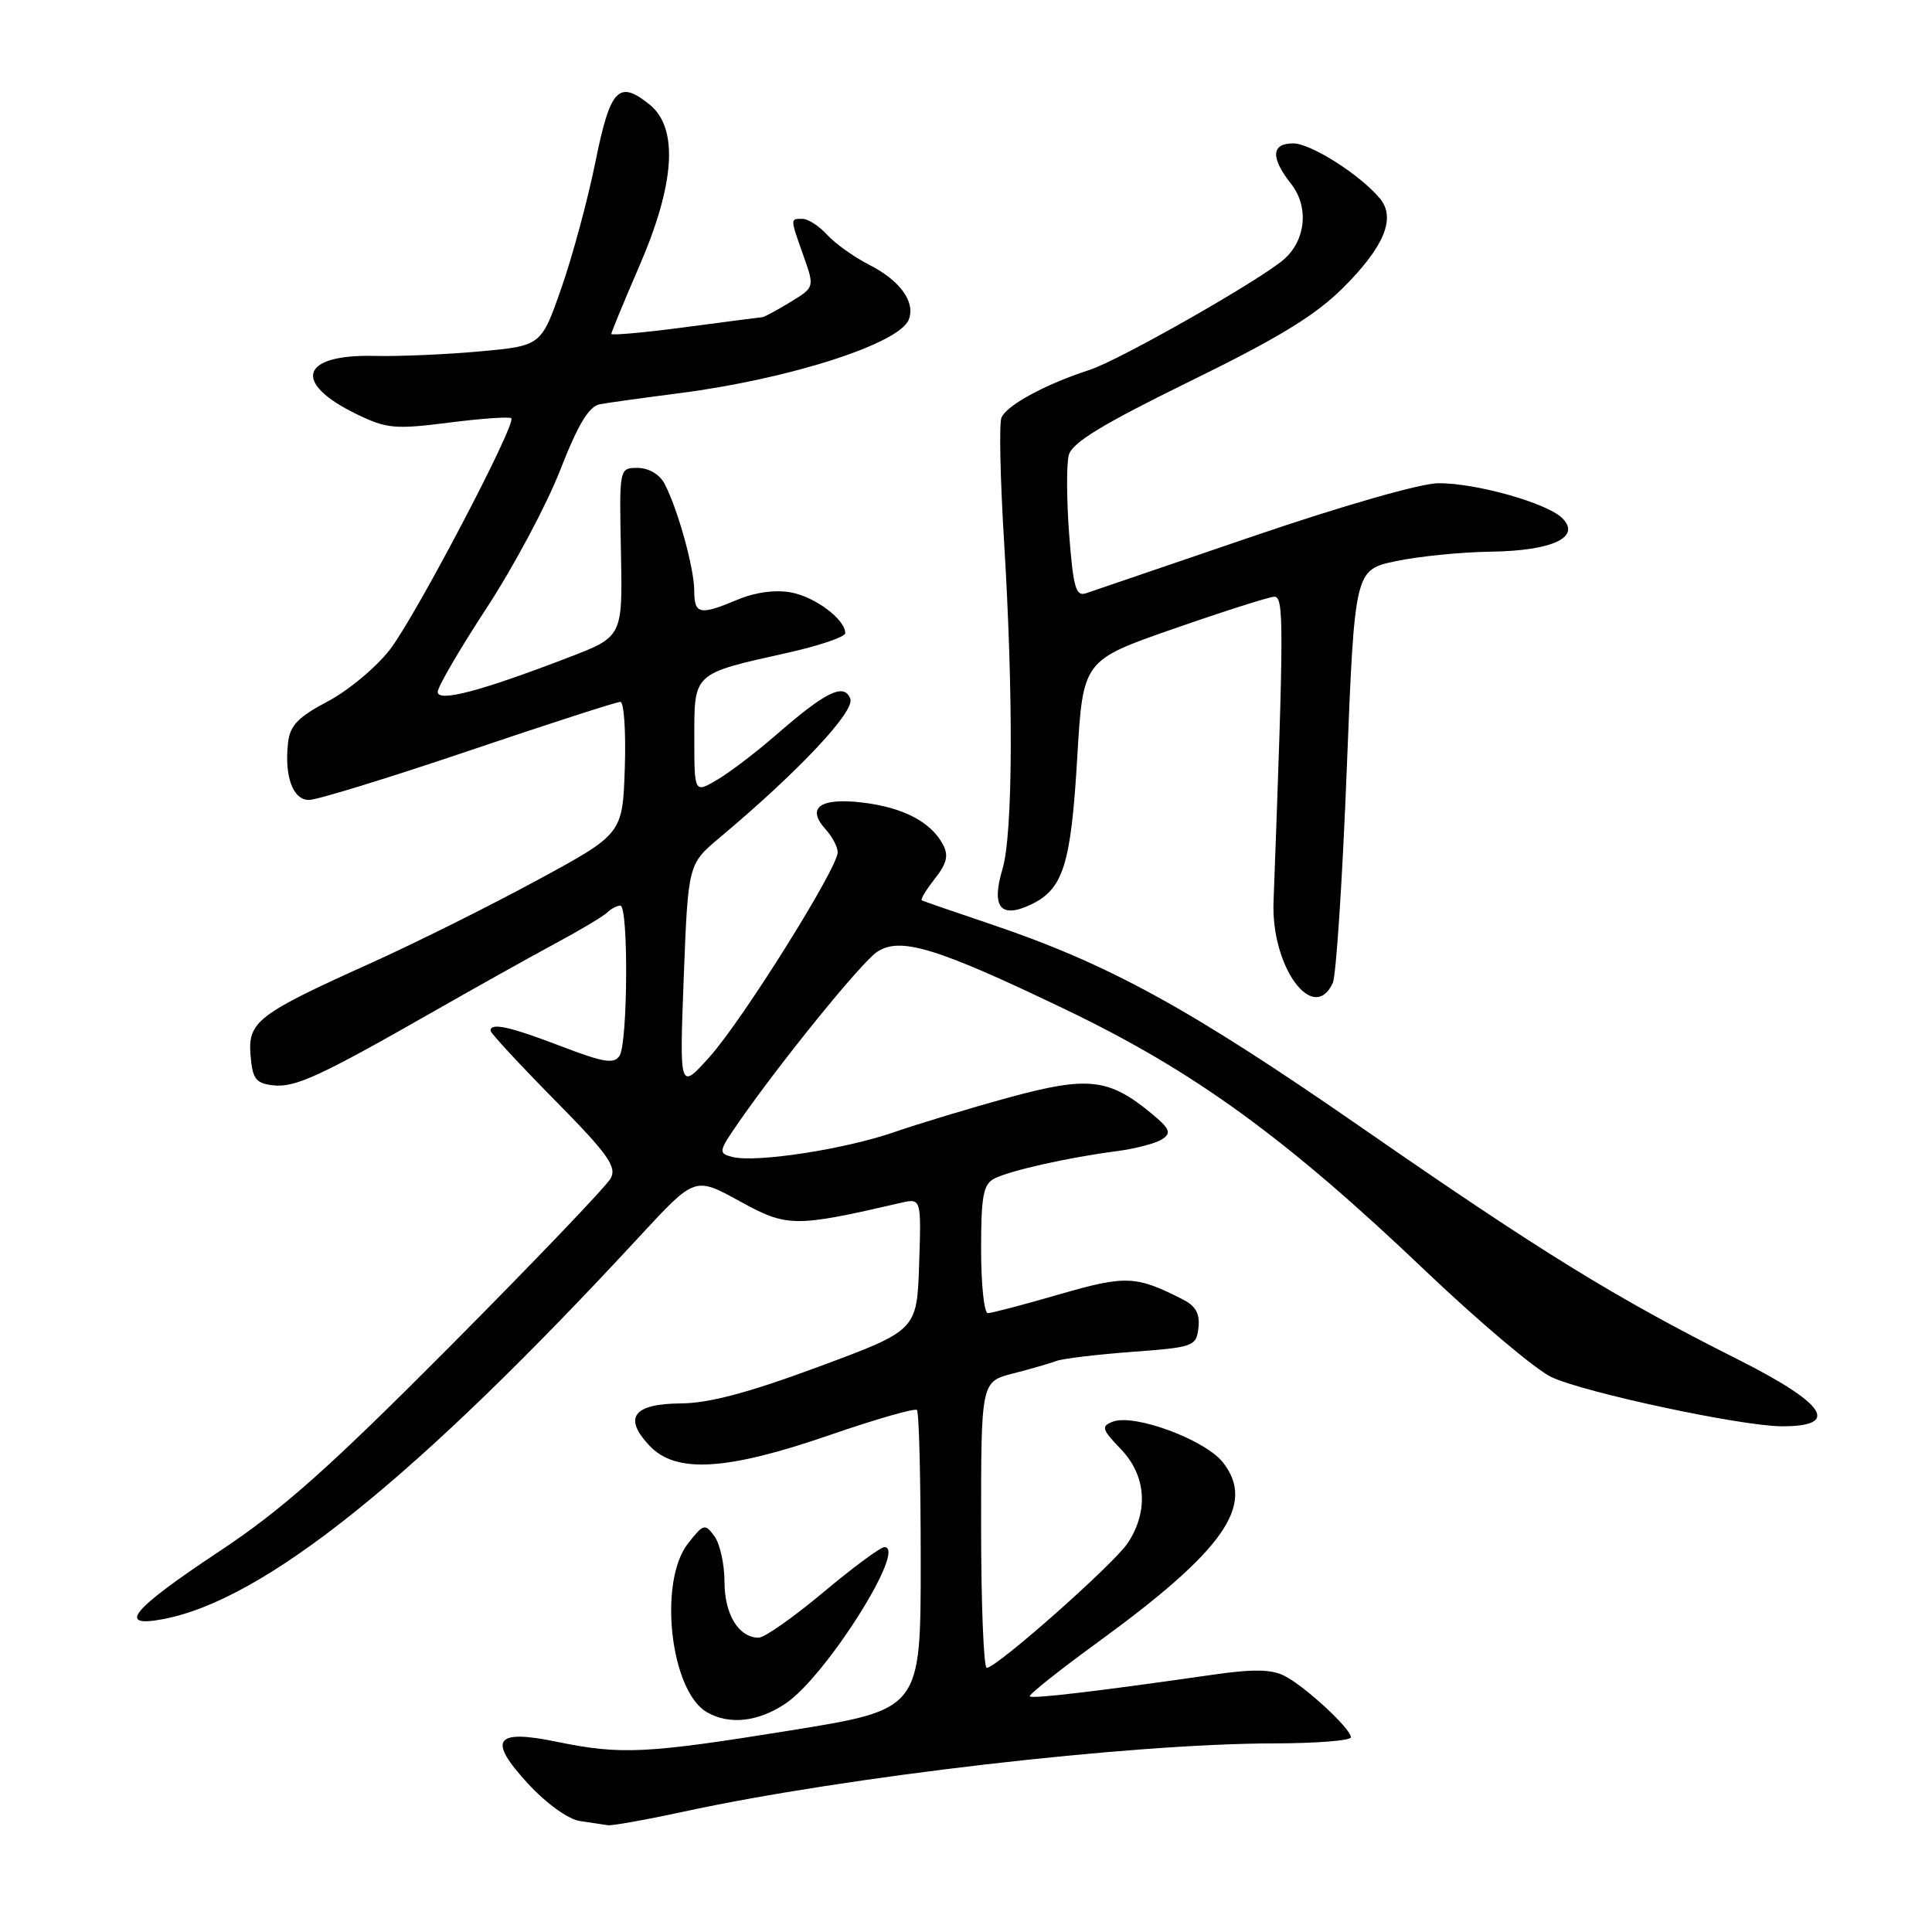 <?xml version="1.0" encoding="UTF-8" standalone="no"?>
<!DOCTYPE svg PUBLIC "-//W3C//DTD SVG 1.1//EN" "http://www.w3.org/Graphics/SVG/1.1/DTD/svg11.dtd" >
<svg xmlns="http://www.w3.org/2000/svg" xmlns:xlink="http://www.w3.org/1999/xlink" version="1.1" viewBox="0 0 256 256">
 <g >
 <path fill="currentColor"
d=" M 90.55 240.06 C 112.13 235.39 149.82 231.03 168.75 231.01 C 174.39 231.00 179.00 230.64 179.00 230.20 C 179.00 229.06 172.96 223.47 170.20 222.06 C 168.48 221.18 166.05 221.14 160.70 221.91 C 145.63 224.08 136.79 225.13 136.45 224.78 C 136.25 224.59 140.28 221.38 145.39 217.66 C 162.26 205.38 166.45 199.38 162.04 193.77 C 159.66 190.76 150.29 187.29 147.45 188.38 C 145.87 188.99 145.99 189.38 148.54 192.04 C 151.87 195.52 152.22 200.21 149.45 204.44 C 147.63 207.21 132.07 220.99 130.75 221.00 C 130.34 221.00 130.00 212.47 130.00 202.04 C 130.00 183.08 130.00 183.08 134.25 181.99 C 136.59 181.39 139.18 180.64 140.00 180.33 C 140.82 180.02 145.32 179.48 150.00 179.13 C 158.18 178.52 158.51 178.40 158.80 175.94 C 159.01 174.11 158.45 173.06 156.80 172.22 C 150.53 169.01 149.18 168.96 140.36 171.51 C 135.64 172.88 131.38 174.00 130.89 174.00 C 130.40 174.00 130.00 170.19 130.00 165.54 C 130.00 158.48 130.29 156.92 131.75 156.17 C 133.80 155.11 141.60 153.36 148.00 152.53 C 150.47 152.21 153.18 151.49 154.00 150.95 C 155.26 150.11 155.02 149.55 152.50 147.48 C 146.94 142.89 144.12 142.58 133.78 145.40 C 128.68 146.79 121.80 148.87 118.50 150.01 C 111.89 152.30 100.12 154.10 97.03 153.30 C 95.15 152.81 95.20 152.57 97.93 148.64 C 103.42 140.73 114.00 127.69 116.15 126.18 C 119.20 124.05 124.04 125.52 141.37 133.85 C 158.30 141.99 170.46 150.83 188.92 168.43 C 195.98 175.15 203.47 181.47 205.55 182.46 C 209.89 184.52 230.73 188.97 236.08 188.99 C 243.97 189.01 241.96 186.00 230.12 180.05 C 214.08 171.99 204.22 165.91 180.62 149.55 C 157.48 133.51 146.92 127.72 131.00 122.36 C 126.33 120.79 122.34 119.41 122.14 119.30 C 121.94 119.19 122.71 117.91 123.86 116.45 C 125.47 114.40 125.72 113.35 124.94 111.89 C 123.34 108.90 119.66 106.98 114.26 106.34 C 108.64 105.68 106.80 107.02 109.40 109.89 C 110.28 110.86 111.00 112.23 111.00 112.93 C 111.00 115.03 98.41 135.14 94.06 140.00 C 90.03 144.50 90.03 144.50 90.60 129.50 C 91.18 114.50 91.18 114.50 95.34 111.01 C 105.81 102.23 113.31 94.26 112.67 92.59 C 111.85 90.45 109.43 91.63 102.79 97.42 C 100.20 99.67 96.72 102.33 95.04 103.32 C 92.00 105.11 92.00 105.11 92.00 97.72 C 92.00 89.10 91.79 89.30 104.30 86.51 C 108.53 85.57 112.00 84.39 112.00 83.90 C 112.00 82.08 108.02 79.09 104.81 78.50 C 102.76 78.12 100.09 78.47 97.78 79.44 C 92.70 81.57 92.00 81.43 91.99 78.25 C 91.98 75.23 89.76 67.29 88.03 64.05 C 87.38 62.84 85.93 62.00 84.49 62.00 C 82.05 62.00 82.05 62.00 82.28 73.18 C 82.50 84.37 82.50 84.37 75.32 87.12 C 63.69 91.59 58.00 93.09 58.00 91.68 C 58.00 91.01 60.91 86.02 64.47 80.58 C 68.03 75.14 72.42 66.92 74.22 62.31 C 76.62 56.17 78.04 53.83 79.50 53.56 C 80.60 53.36 85.34 52.70 90.02 52.10 C 104.57 50.23 119.20 45.54 120.42 42.34 C 121.32 40.02 119.27 37.18 115.22 35.11 C 113.17 34.07 110.64 32.26 109.60 31.11 C 108.55 29.95 107.08 29.00 106.35 29.00 C 104.69 29.00 104.68 28.85 106.47 33.91 C 107.94 38.07 107.94 38.07 104.72 40.03 C 102.95 41.11 101.28 42.01 101.00 42.03 C 100.72 42.05 96.11 42.65 90.75 43.36 C 85.39 44.07 81.00 44.46 81.00 44.25 C 81.00 44.03 82.69 39.94 84.75 35.17 C 89.45 24.31 89.91 16.96 86.09 13.87 C 81.98 10.54 80.87 11.71 78.90 21.43 C 77.91 26.35 75.89 33.85 74.41 38.09 C 71.72 45.82 71.72 45.82 63.61 46.56 C 59.15 46.97 52.84 47.24 49.59 47.16 C 39.80 46.93 38.68 50.73 47.30 54.90 C 51.23 56.80 52.36 56.91 59.48 56.00 C 63.80 55.45 67.52 55.19 67.75 55.42 C 68.46 56.13 55.12 81.57 51.69 86.04 C 49.89 88.39 46.18 91.48 43.46 92.92 C 39.52 95.00 38.43 96.12 38.17 98.39 C 37.66 102.86 38.80 106.00 40.94 106.00 C 41.98 106.00 51.50 103.08 62.08 99.50 C 72.66 95.92 81.71 93.00 82.20 93.00 C 82.68 93.00 82.95 96.94 82.79 101.75 C 82.50 110.50 82.50 110.50 71.11 116.67 C 64.84 120.07 54.94 125.00 49.11 127.63 C 34.12 134.38 32.82 135.38 33.20 139.86 C 33.46 142.97 33.89 143.54 36.17 143.81 C 39.09 144.15 42.38 142.63 57.50 134.00 C 63.00 130.86 70.20 126.84 73.50 125.06 C 76.80 123.29 79.93 121.42 80.45 120.92 C 80.97 120.41 81.76 120.00 82.20 120.00 C 83.29 120.00 83.19 138.15 82.10 139.88 C 81.38 141.02 80.01 140.80 74.34 138.63 C 67.52 136.02 65.00 135.47 65.00 136.57 C 65.00 136.89 68.81 141.00 73.46 145.72 C 80.52 152.87 81.75 154.59 80.93 156.12 C 80.40 157.13 70.85 167.11 59.73 178.30 C 43.55 194.57 37.41 200.03 29.05 205.57 C 17.43 213.28 15.41 215.71 21.57 214.55 C 35.03 212.03 55.13 195.88 84.87 163.70 C 92.08 155.91 92.08 155.91 98.00 159.16 C 104.31 162.63 105.25 162.64 119.29 159.40 C 122.08 158.75 122.08 158.75 121.79 167.51 C 121.50 176.27 121.50 176.27 108.50 181.09 C 99.22 184.53 93.99 185.93 90.22 185.96 C 83.91 186.01 82.55 187.83 86.05 191.55 C 89.54 195.27 96.23 194.88 109.89 190.17 C 116.00 188.06 121.23 186.56 121.50 186.83 C 121.78 187.11 122.00 196.15 122.00 206.92 C 122.00 226.51 122.00 226.51 104.75 229.29 C 85.61 232.38 82.25 232.54 73.81 230.80 C 65.53 229.09 64.57 230.49 69.97 236.35 C 72.39 238.97 75.27 241.05 76.82 241.29 C 78.30 241.52 79.97 241.77 80.55 241.85 C 81.12 241.93 85.62 241.13 90.55 240.06 Z  M 104.10 225.72 C 109.42 222.16 120.26 205.00 117.19 205.00 C 116.67 205.00 113.02 207.70 109.08 211.00 C 105.14 214.30 101.29 217.00 100.53 217.00 C 97.89 217.00 96.00 213.93 96.00 209.62 C 96.00 207.29 95.40 204.56 94.67 203.57 C 93.42 201.85 93.22 201.90 91.17 204.51 C 87.20 209.56 88.81 224.05 93.66 226.87 C 96.62 228.59 100.45 228.17 104.10 225.72 Z  M 176.60 130.25 C 177.04 129.29 177.88 116.58 178.45 102.00 C 179.50 75.50 179.50 75.50 185.00 74.35 C 188.03 73.71 193.68 73.15 197.56 73.10 C 205.72 72.98 209.57 71.17 207.00 68.65 C 204.96 66.64 195.54 63.99 190.57 64.03 C 188.22 64.05 177.82 67.03 166.00 71.07 C 154.72 74.92 144.78 78.32 143.90 78.61 C 142.56 79.07 142.21 77.85 141.67 70.83 C 141.33 66.25 141.30 61.51 141.62 60.30 C 142.06 58.65 146.06 56.22 157.68 50.52 C 169.52 44.72 174.31 41.79 178.04 38.06 C 183.43 32.66 184.98 28.89 182.86 26.32 C 180.28 23.19 173.70 19.00 171.35 19.00 C 168.44 19.00 168.34 20.90 171.08 24.37 C 173.44 27.37 173.05 31.75 170.19 34.31 C 167.19 37.00 148.35 47.73 144.36 49.02 C 138.51 50.91 133.31 53.74 132.69 55.37 C 132.38 56.17 132.54 63.50 133.04 71.66 C 134.30 92.31 134.22 110.55 132.83 115.17 C 131.32 120.22 132.59 121.78 136.64 119.84 C 140.89 117.81 141.91 114.54 142.74 100.38 C 143.50 87.50 143.50 87.50 155.50 83.32 C 162.10 81.02 168.10 79.11 168.83 79.07 C 170.14 79.00 170.13 82.52 168.75 119.50 C 168.42 128.11 174.03 135.79 176.60 130.25 Z "/>
</g>
</svg>